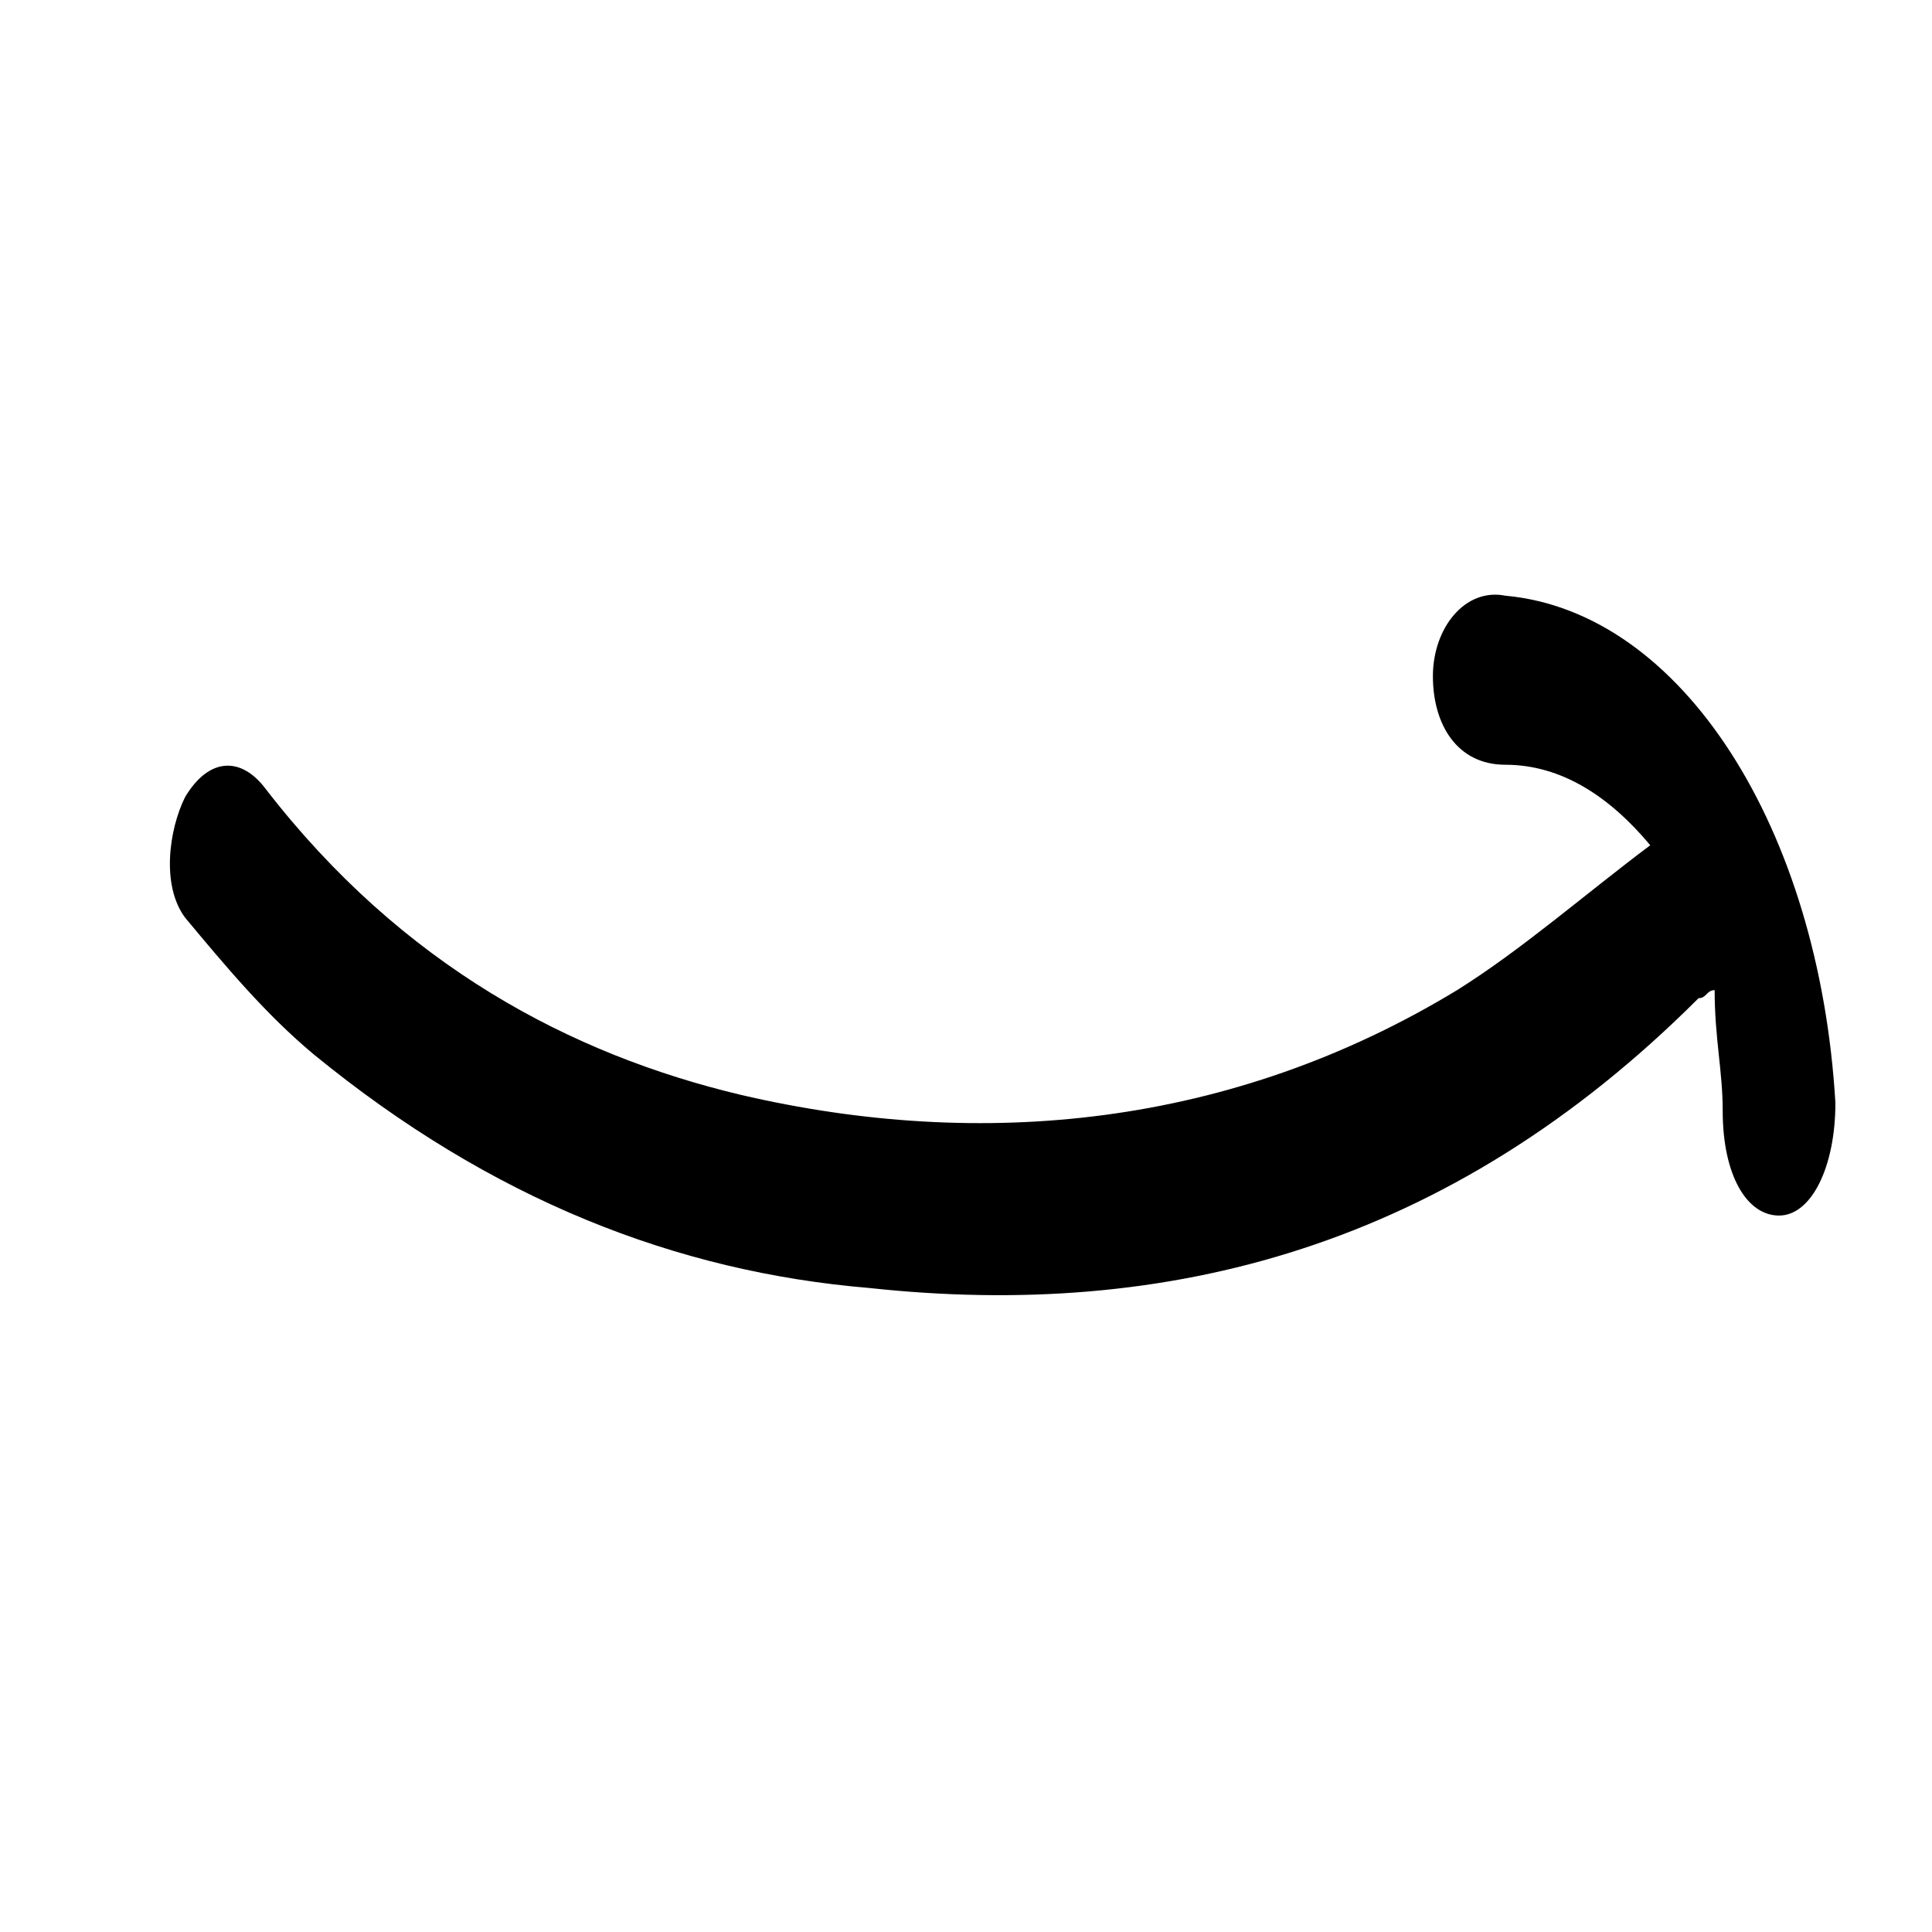 <?xml version="1.0" encoding="utf-8"?>
<!-- Generator: Adobe Illustrator 22.0.1, SVG Export Plug-In . SVG Version: 6.00 Build 0)  -->
<svg version="1.1" id="Calque_1" xmlns="http://www.w3.org/2000/svg" xmlns:xlink="http://www.w3.org/1999/xlink" x="0px" y="0px"
	 viewBox="0 0 24 24" style="enable-background:new 0 0 24 24;" xml:space="preserve">
<style type="text/css">
	.st0{fill:none;}
</style>
<g id="Bounding_Boxes">
	<path class="st0" d="M0,0h24v24H0V0z"/>
</g>
<g id="Calque_2_1_">
	<g id="Calque_1-2">
		<path d="M20.5,10.5c-0.5-0.6-1.1-1-1.8-1c-0.6,0-0.9-0.5-0.9-1.1s0.4-1.1,0.9-1c2.2,0.2,3.9,2.9,4.1,6.3c0,0.8-0.3,1.4-0.7,1.4
			c-0.4,0-0.7-0.5-0.7-1.3c0-0.5-0.1-0.9-0.1-1.5c-0.1,0-0.1,0.1-0.2,0.1c-3.1,3.1-6.6,4-10.3,3.6c-2.4-0.2-4.7-1.1-6.9-2.9
			c-0.6-0.5-1.1-1.1-1.6-1.7C2,11,2.1,10.3,2.3,9.9C2.6,9.4,3,9.4,3.3,9.8c0,0,0,0,0,0C5,12,7.1,13.1,9.2,13.6
			c3,0.7,6.1,0.4,8.9-1.3C18.9,11.8,19.7,11.1,20.5,10.5z"/>
	</g>
</g>
</svg>
